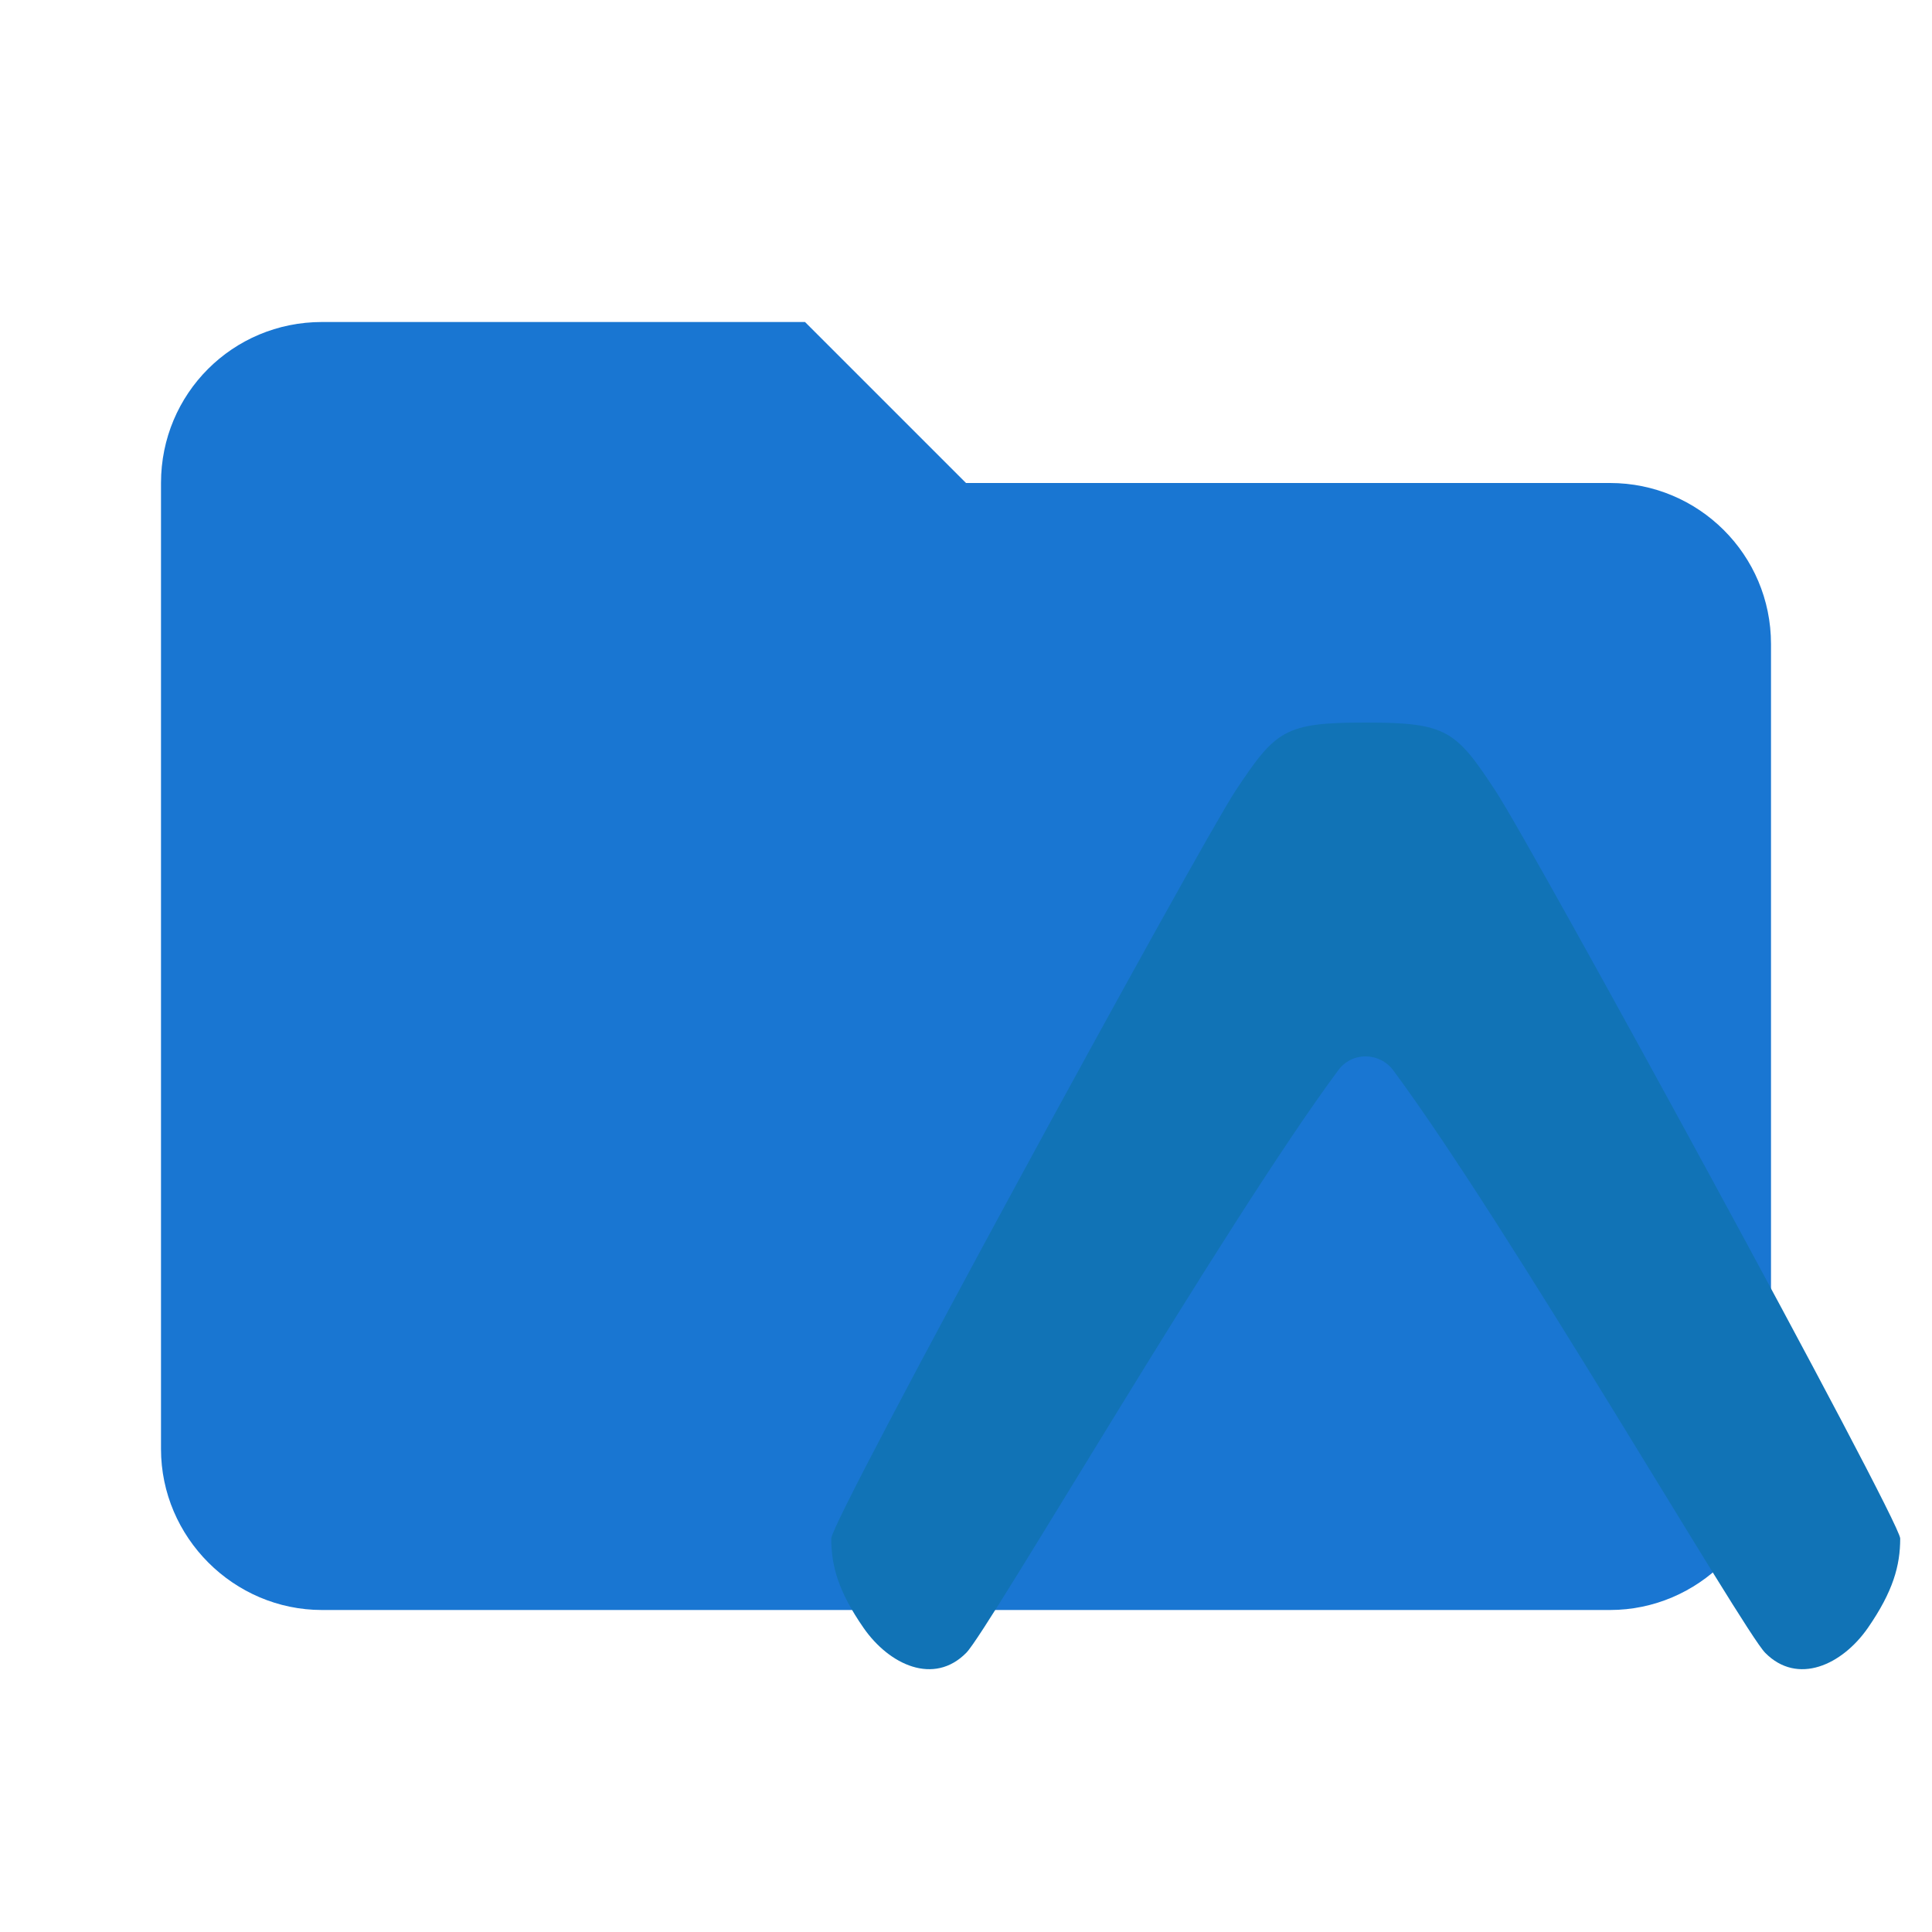 <svg xmlns="http://www.w3.org/2000/svg" fill-rule="evenodd" stroke-linejoin="round" stroke-miterlimit="1.414" clip-rule="evenodd" version="1.1" viewBox="0 0 24 24" xml:space="preserve"><path fill="#1976d2" fill-rule="nonzero" d="m10 4h-6c-1.11 0-2 .89-2 2v12c0 1.097.903 2 2 2h16c1.097 0 2-.903 2-2v-10c0-1.11-.9-2-2-2h-8l-2-2z"/><style type="text/css">.st0{fill:#1173b6}</style><g fill="#bbdefb"><path fill="#bbdefb" fill-rule="evenodd" stroke-linejoin="round" stroke-miterlimit="1.414" stroke-width=".058" d="m58.827-101.24c-.489-.745-.605-.844-1.601-.844h-.023c-.995 0-1.106.099-1.601.844-.46.699-5.024 9.058-5.024 9.291 0 .338.087.658.402 1.112.32.46.873.716 1.275.309.274-.274 3.202-5.321 4.616-7.23.169-.239.518-.239.693 0 1.415 1.909 4.343 6.957 4.616 7.23.402.407.955.151 1.275-.309.314-.454.402-.774.402-1.112-.006-.233-4.57-8.598-5.03-9.291z" class="st0" clip-rule="evenodd" transform="translate(-40.252 111.06)"/></g></svg>